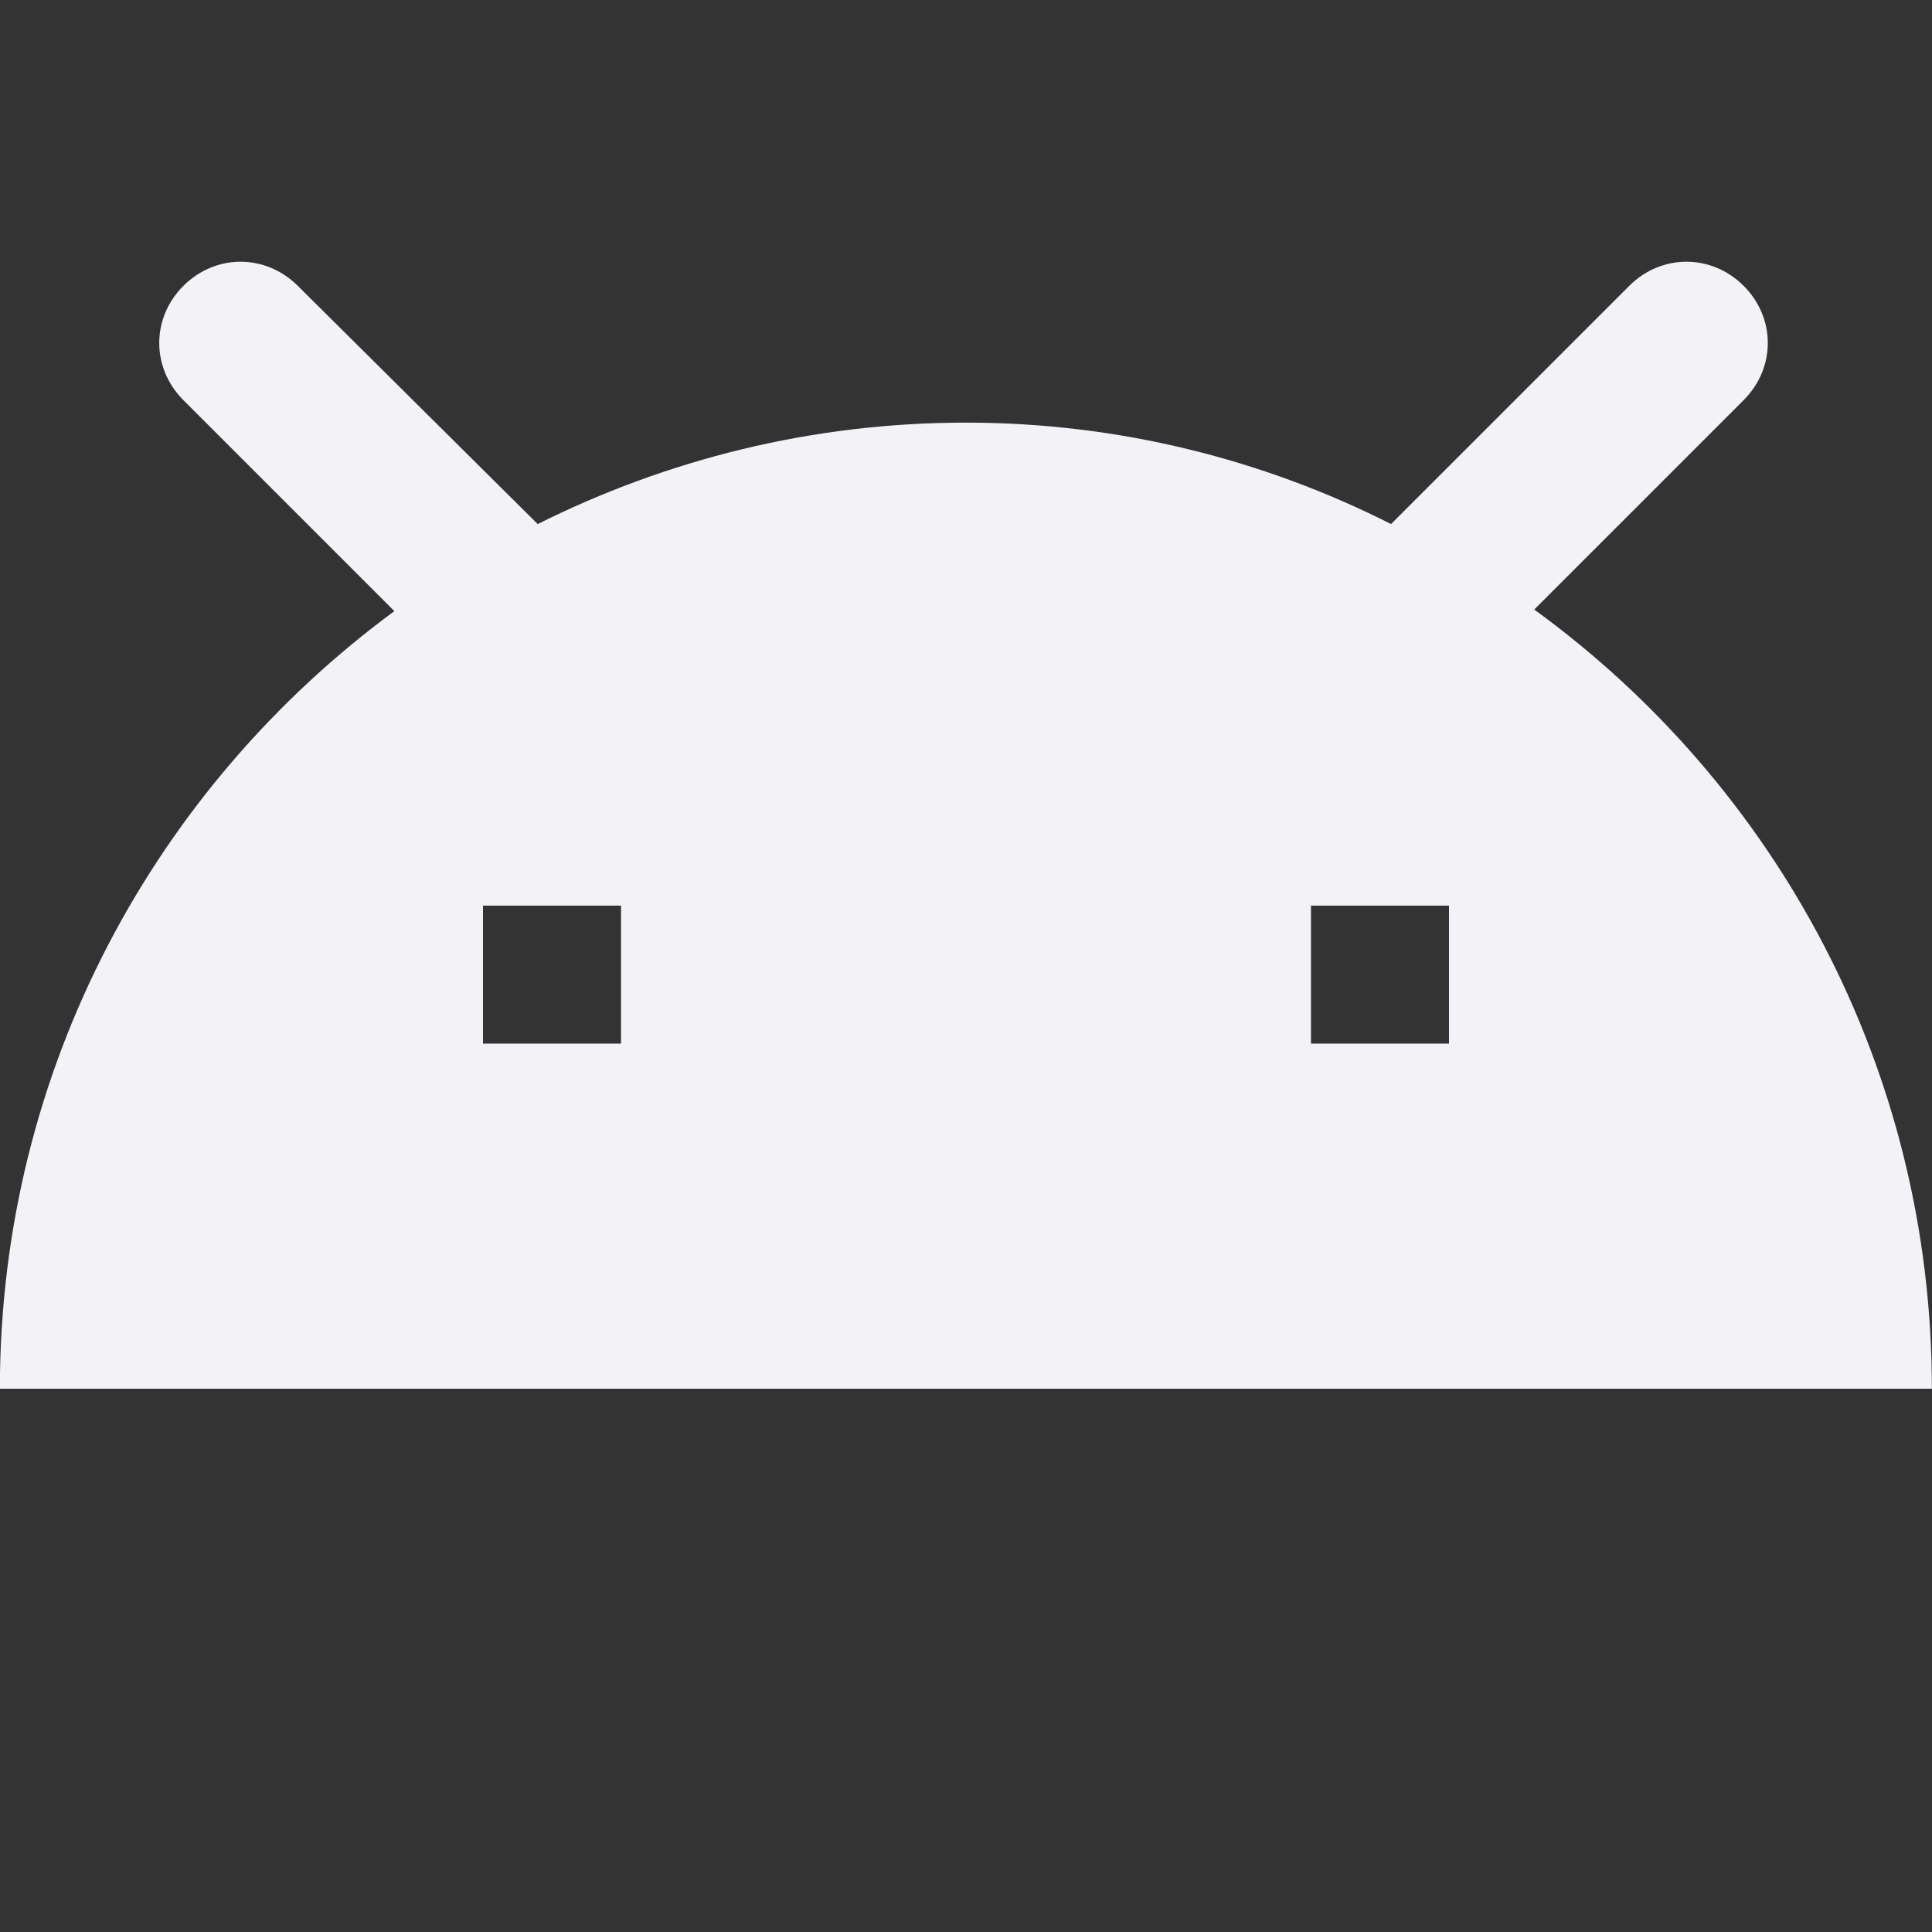 <svg height="16" width="16" xmlns="http://www.w3.org/2000/svg">
  <rect width="100%" height="100%" fill="#333333" stroke="none"/>
  <path d="m12.707 5.047 1.733-1.733c.267-.267.267-.68 0-.947-.267-.266-.68-.266-.947 0l-1.973 1.973c-1.053-.533-2.253-.84-3.52-.84-1.28 0-2.48.307-3.547.84l-1.987-1.973c-.267-.266-.68-.266-.947 0-.267.267-.267.68 0 .947l1.747 1.747c-1.973 1.453-3.267 3.787-3.267 6.44h16c0-2.653-1.293-5-3.293-6.453zm-7.564 3.596h-1.143v-1.143h1.143zm6.857 0h-1.143v-1.143h1.143z" fill="#f2f2f7"/>
</svg>
